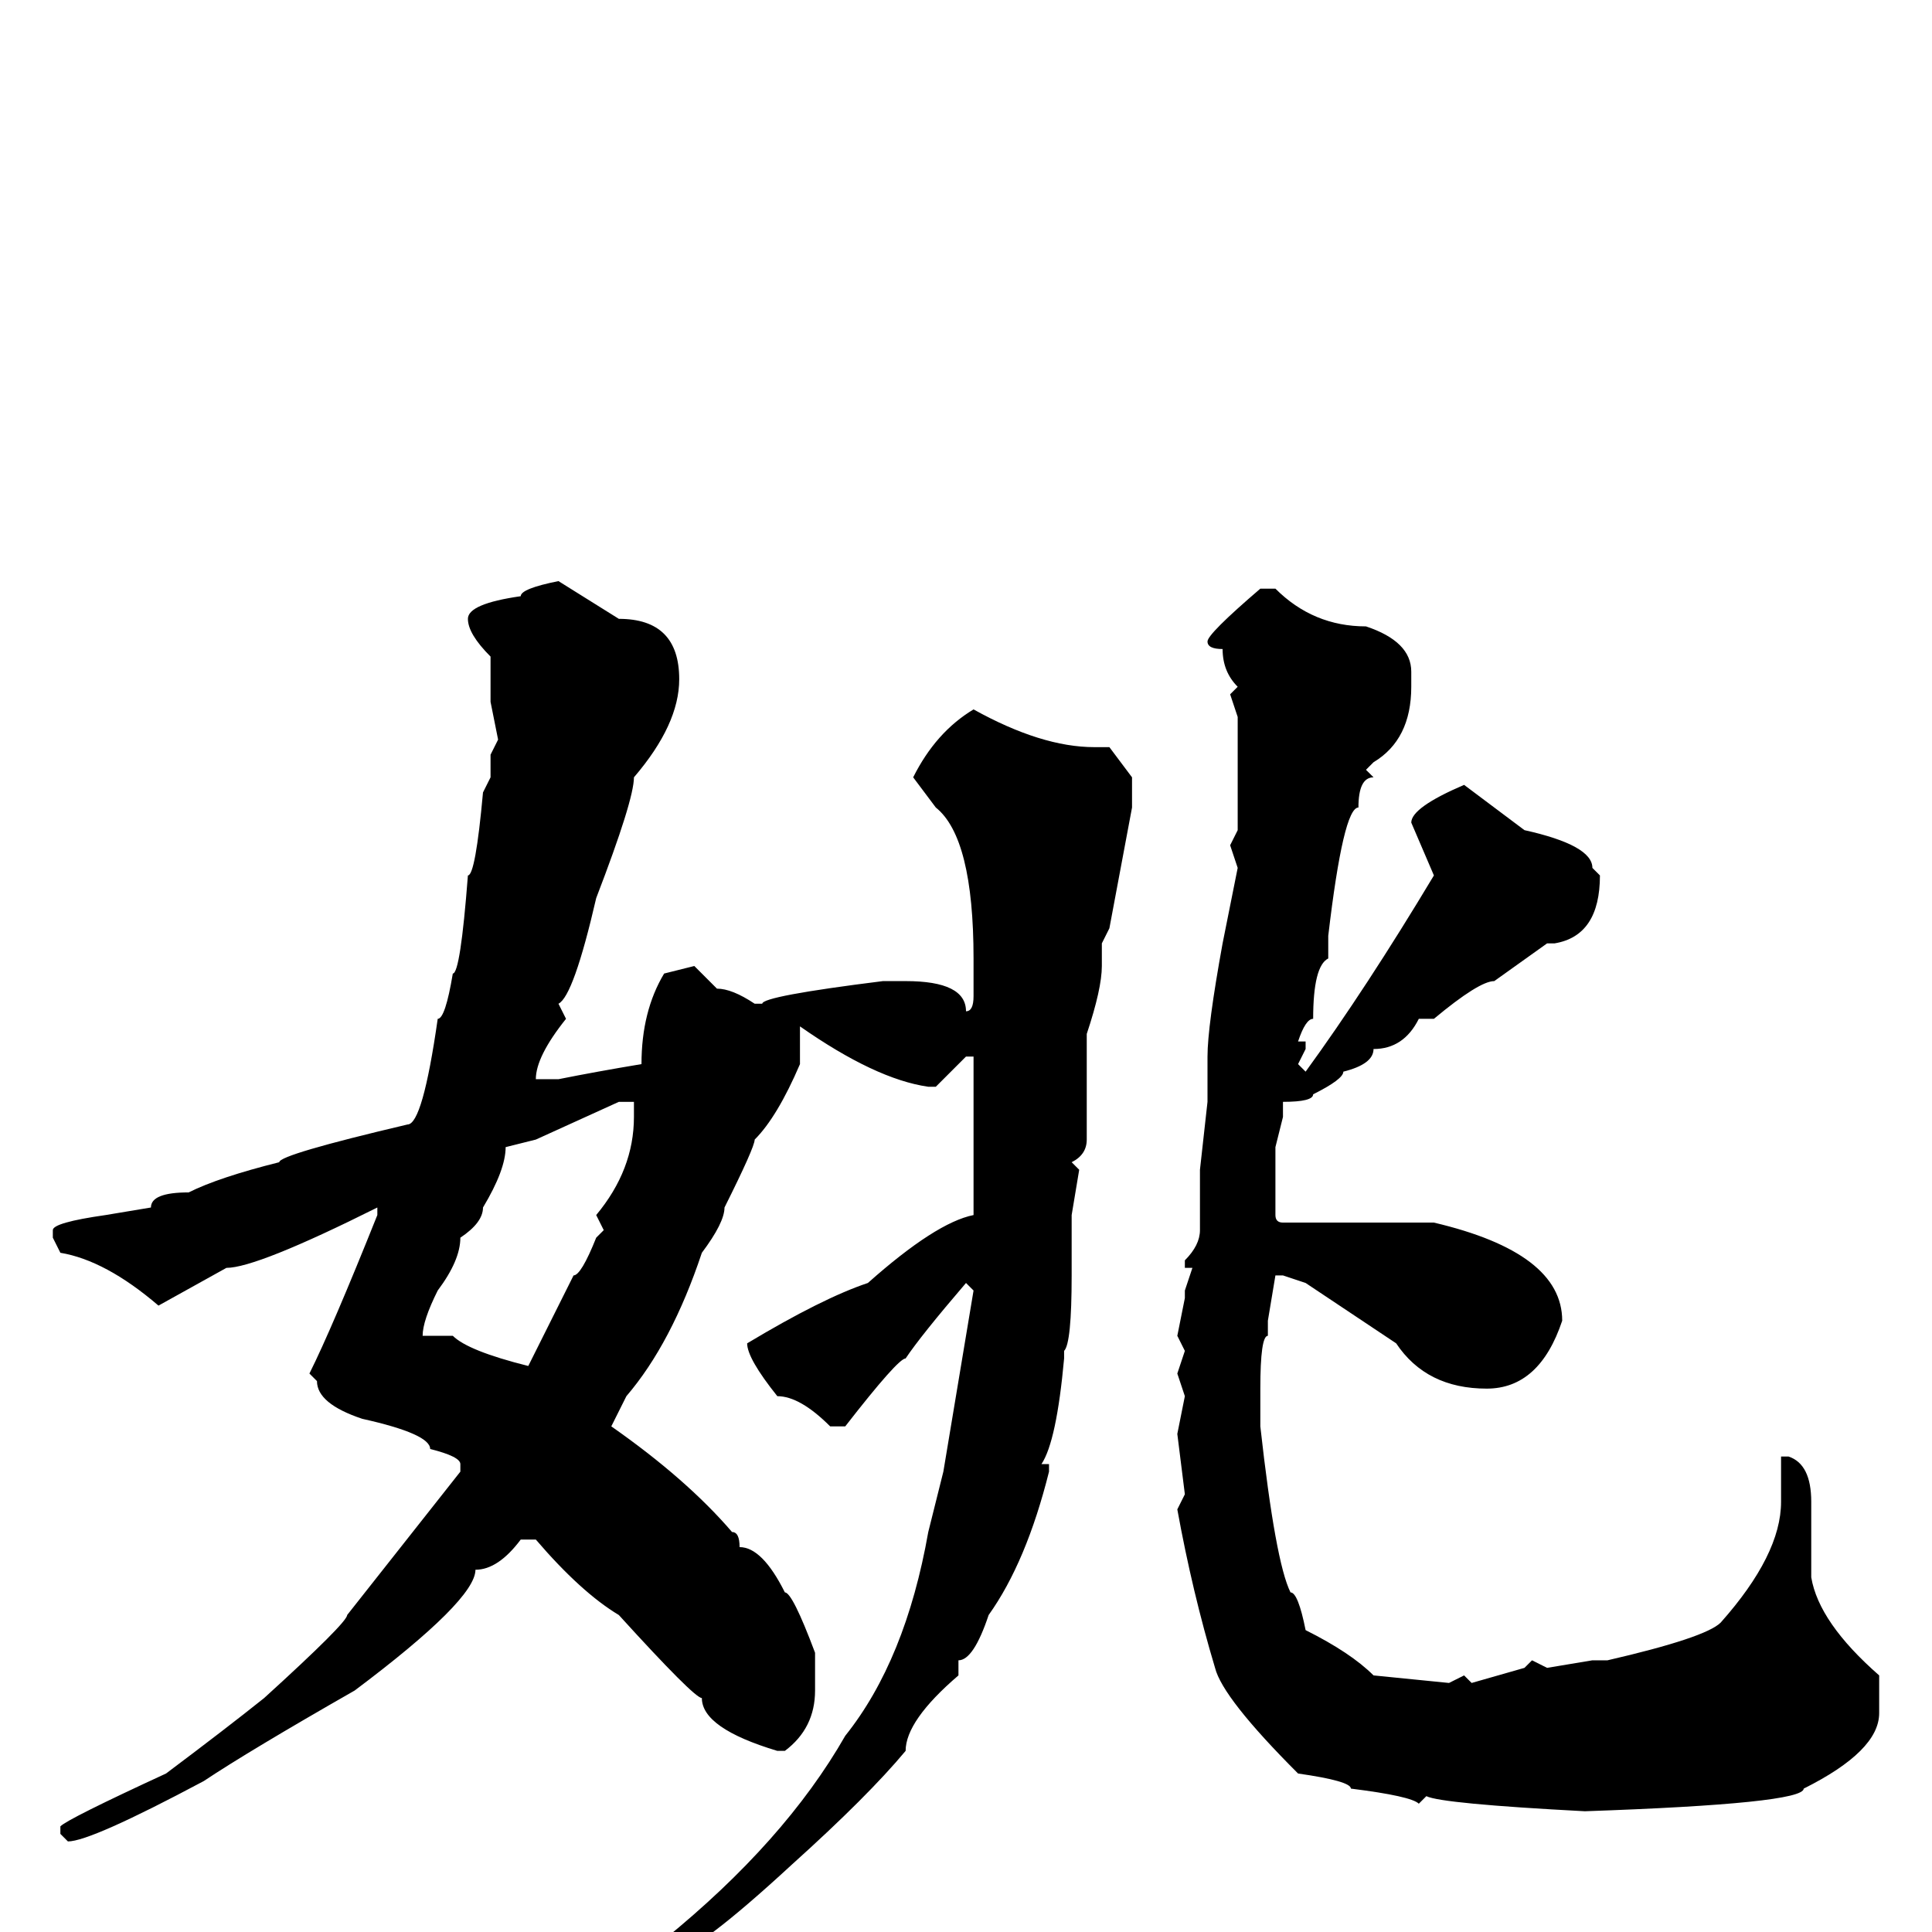 <svg xmlns="http://www.w3.org/2000/svg" viewBox="0 -256 256 256">
	<path fill="#000000" d="M74 -179L82 -174Q90 -174 90 -166Q90 -160 84 -153Q84 -150 79 -137Q76 -124 74 -123L75 -121Q71 -116 71 -113H72H74Q79 -114 85 -115Q85 -122 88 -127L92 -128L95 -125Q97 -125 100 -123H101Q101 -124 117 -126H118H119H120Q128 -126 128 -122Q129 -122 129 -124V-125V-126V-129Q129 -145 124 -149L121 -153Q124 -159 129 -162Q138 -157 145 -157H147L150 -153V-149L147 -133L146 -131V-128Q146 -125 144 -119V-116V-114V-107V-105Q144 -103 142 -102L143 -101L142 -95V-93V-88V-87Q142 -78 141 -77V-76Q140 -65 138 -62H139V-61Q136 -49 131 -42Q129 -36 127 -36V-34Q120 -28 120 -24Q115 -18 105 -9Q92 3 89 3H88V2V1Q104 -12 112 -26Q120 -36 123 -53L125 -61L129 -85L128 -86Q122 -79 120 -76Q119 -76 112 -67H110Q106 -71 103 -71Q99 -76 99 -78Q109 -84 115 -86Q124 -94 129 -95V-99V-101V-115V-116H128L124 -112H123Q116 -113 106 -120V-119V-115Q103 -108 100 -105Q100 -104 96 -96Q96 -94 93 -90Q89 -78 83 -71L81 -67Q91 -60 97 -53Q98 -53 98 -51Q101 -51 104 -45Q105 -45 108 -37V-32Q108 -27 104 -24H103Q93 -27 93 -31Q92 -31 82 -42Q77 -45 71 -52H69Q66 -48 63 -48Q63 -44 47 -32Q33 -24 27 -20Q12 -12 9 -12L8 -13V-14Q9 -15 22 -21Q30 -27 35 -31Q46 -41 46 -42L61 -61V-62Q61 -63 57 -64Q57 -66 48 -68Q42 -70 42 -73L41 -74Q44 -80 50 -95V-96Q34 -88 30 -88L21 -83Q14 -89 8 -90L7 -92V-93Q7 -94 14 -95L20 -96Q20 -98 25 -98Q29 -100 37 -102Q37 -103 54 -107Q56 -107 58 -121Q59 -121 60 -127Q61 -127 62 -140Q63 -140 64 -151L65 -153V-156L66 -158L65 -163V-169Q62 -172 62 -174Q62 -176 69 -177Q69 -178 74 -179ZM167 -178H169Q174 -173 181 -173Q187 -171 187 -167V-165Q187 -158 182 -155L181 -154L182 -153Q180 -153 180 -149Q178 -149 176 -132V-129Q174 -128 174 -121Q173 -121 172 -118H173V-117L172 -115L173 -114Q181 -125 190 -140L187 -147Q187 -149 194 -152L202 -146Q211 -144 211 -141L212 -140Q212 -132 206 -131H205L198 -126Q196 -126 190 -121H188Q186 -117 182 -117Q182 -115 178 -114Q178 -113 174 -111Q174 -110 170 -110V-108L169 -104V-103V-99V-95Q169 -94 170 -94H187H190Q207 -90 207 -81Q204 -72 197 -72Q189 -72 185 -78L173 -86L170 -87H169L168 -81V-79Q167 -79 167 -72V-68V-67Q169 -49 171 -45Q172 -45 173 -40Q179 -37 182 -34L192 -33L194 -34L195 -33L202 -35L203 -36L205 -35L211 -36H213Q226 -39 228 -41Q236 -50 236 -57V-62V-63H237Q240 -62 240 -57V-47Q241 -41 249 -34V-29Q249 -24 239 -19Q239 -17 210 -16Q191 -17 189 -18L188 -17Q187 -18 179 -19Q179 -20 172 -21Q162 -31 161 -35Q158 -45 156 -56L157 -58L156 -66L157 -71L156 -74L157 -77L156 -79L157 -84V-85L158 -88H157V-89Q159 -91 159 -93V-101L160 -110V-113V-116Q160 -120 162 -131L164 -141L163 -144L164 -146V-147V-152V-161L163 -164L164 -165Q162 -167 162 -170Q160 -170 160 -171Q160 -172 167 -178ZM56 -79H60Q62 -77 70 -75L75 -85L76 -87Q77 -87 79 -92L80 -93L79 -95Q84 -101 84 -108V-110H82L71 -105L67 -104Q67 -101 64 -96Q64 -94 61 -92Q61 -89 58 -85Q56 -81 56 -79Z"/>
</svg>